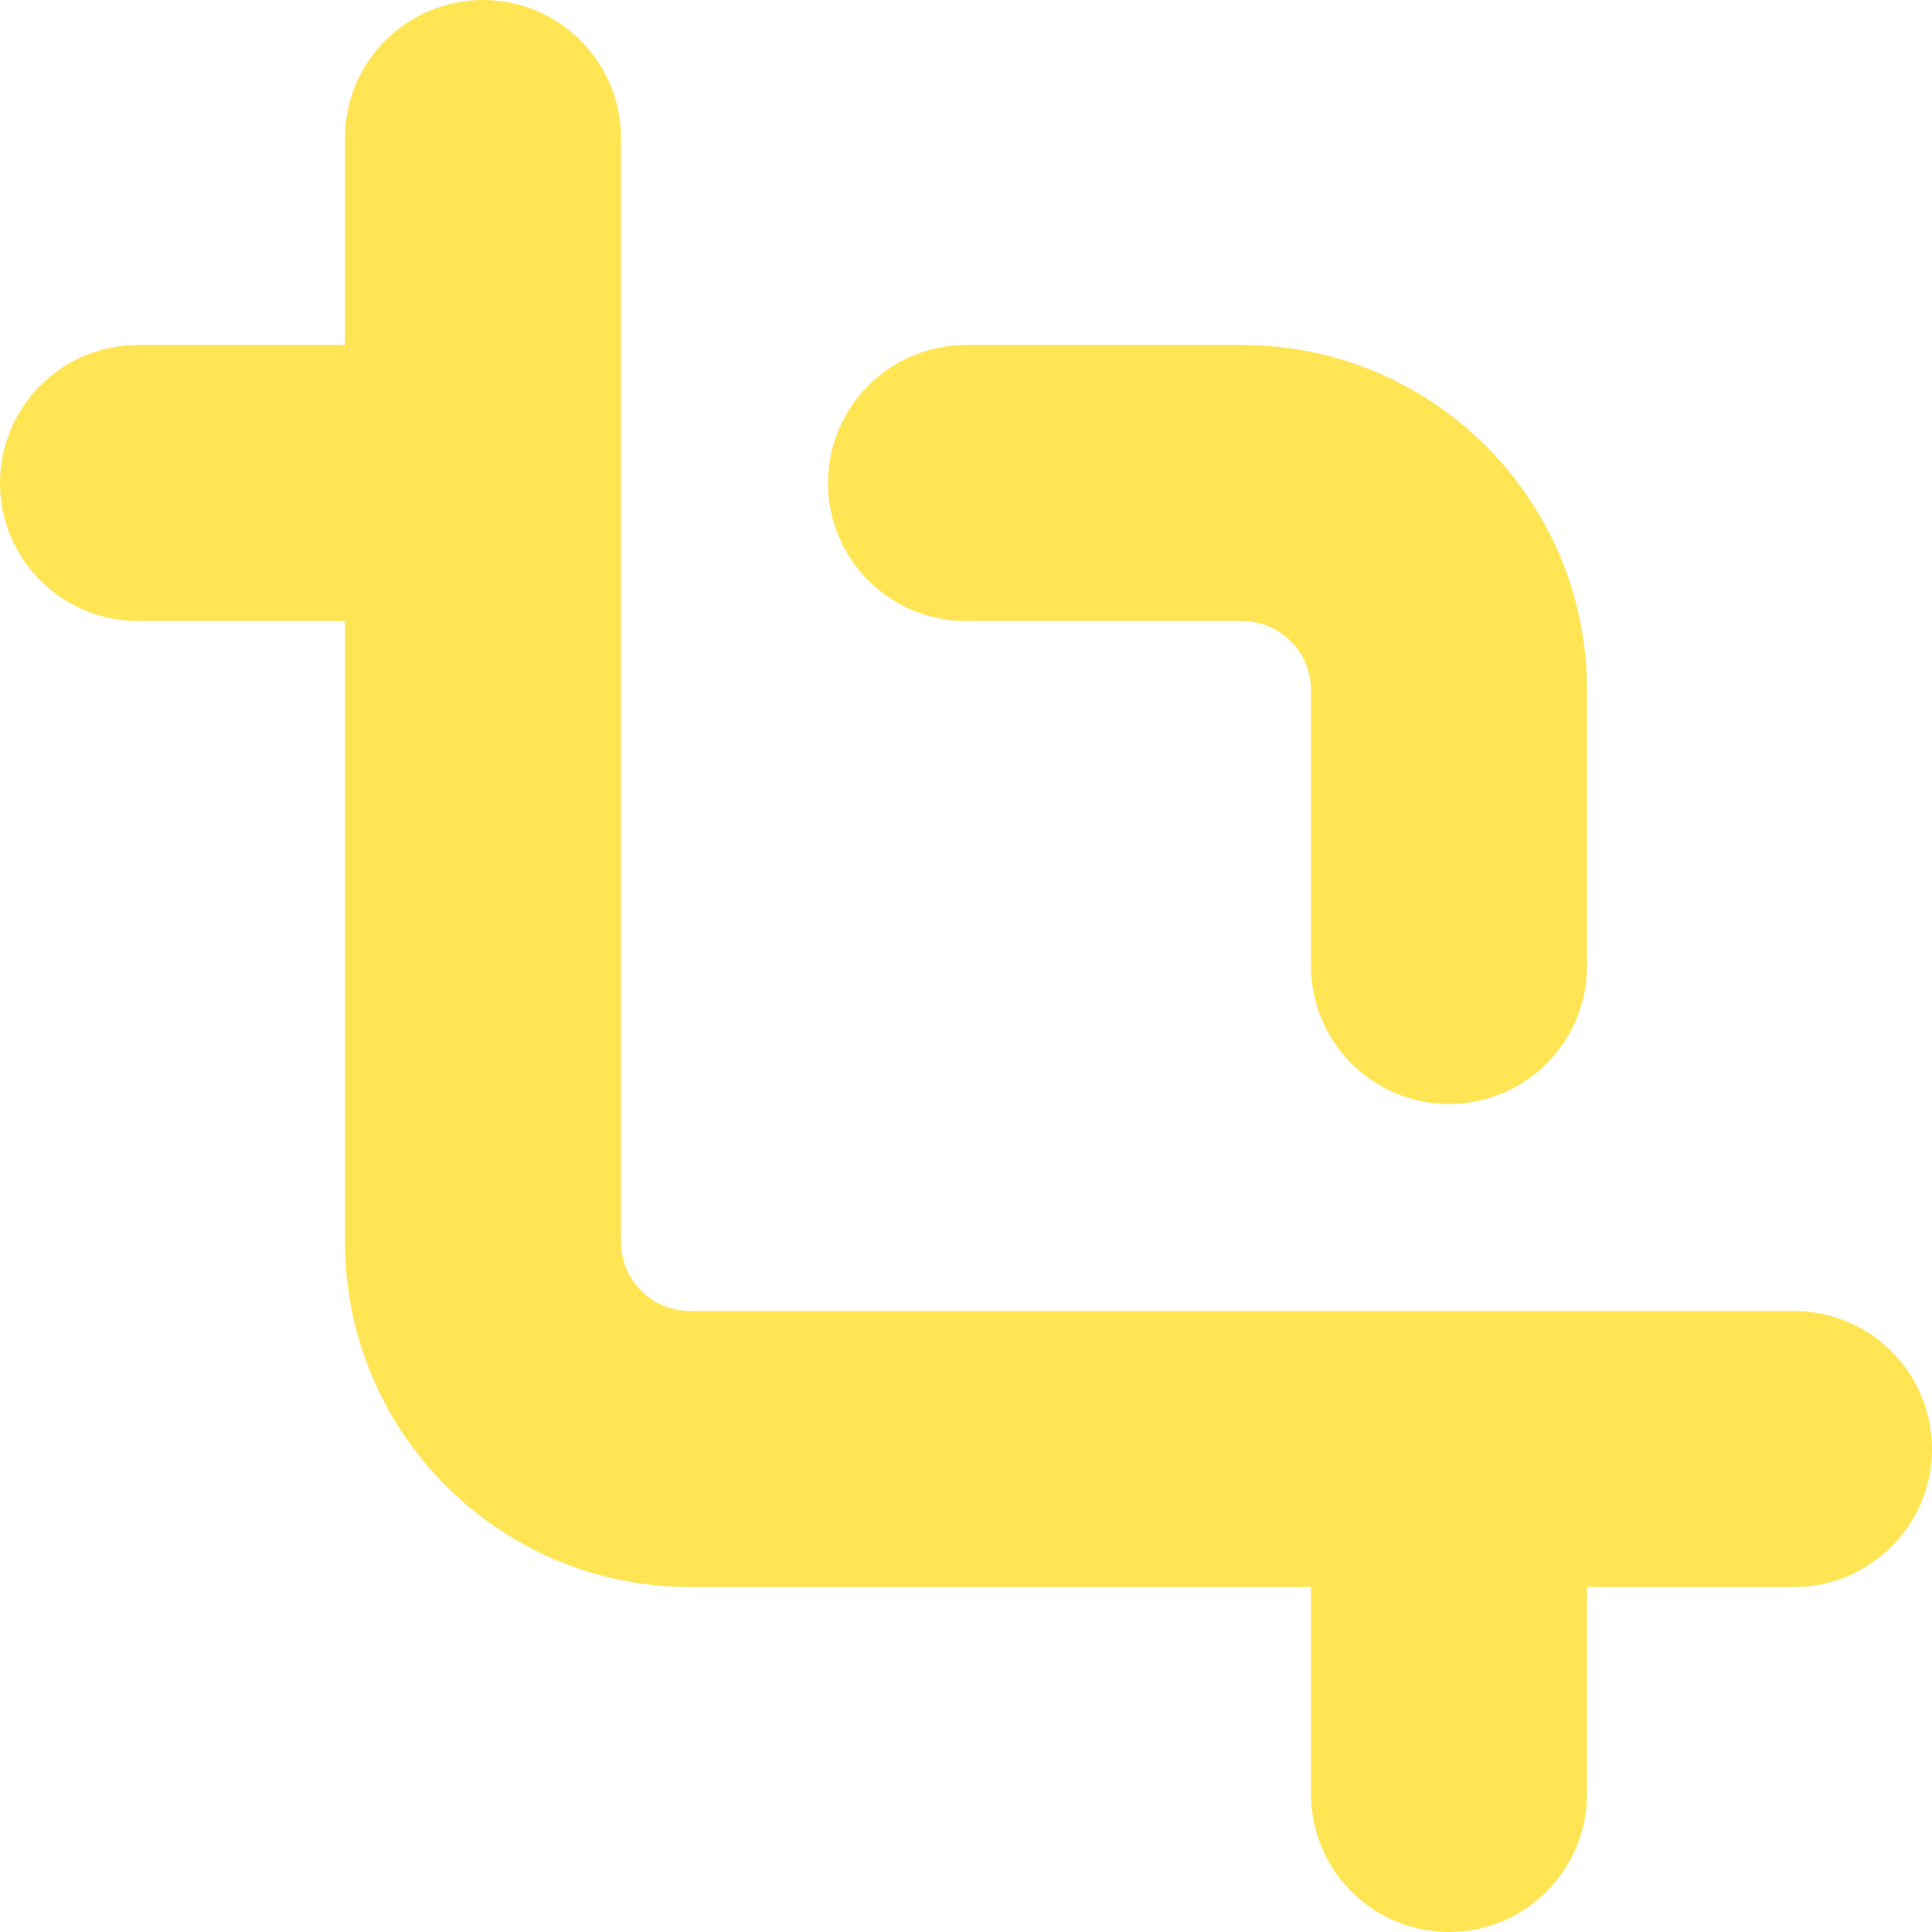 <svg width="14" height="14" viewBox="0 0 14 14" fill="none" xmlns="http://www.w3.org/2000/svg">
<g clip-path="url(#clip0_1222_11794)">
<path fill-rule="evenodd" clip-rule="evenodd" d="M4.5 1C4.5 0.448 4.052 0 3.5 0C2.948 0 2.5 0.448 2.5 1V2.5H1C0.448 2.5 0 2.948 0 3.5C0 4.052 0.448 4.5 1 4.5H2.5V9C2.5 10.381 3.619 11.5 5 11.5H9.5V13C9.5 13.552 9.948 14 10.5 14C11.052 14 11.5 13.552 11.5 13V11.5H13C13.552 11.5 14 11.052 14 10.5C14 9.948 13.552 9.5 13 9.5H10.5H5C4.724 9.5 4.5 9.276 4.5 9V3.5V1ZM6 3.5C6 2.948 6.448 2.5 7 2.5H9C10.381 2.5 11.5 3.619 11.5 5V7C11.5 7.552 11.052 8 10.5 8C9.948 8 9.5 7.552 9.5 7V5C9.5 4.724 9.276 4.5 9 4.5H7C6.448 4.5 6 4.052 6 3.5Z" fill="#FFE453"/>
</g>
<defs>
<clipPath id="clip0_1222_11794">
<rect width="14" height="14" fill="white"/>
</clipPath>
</defs>
</svg>
